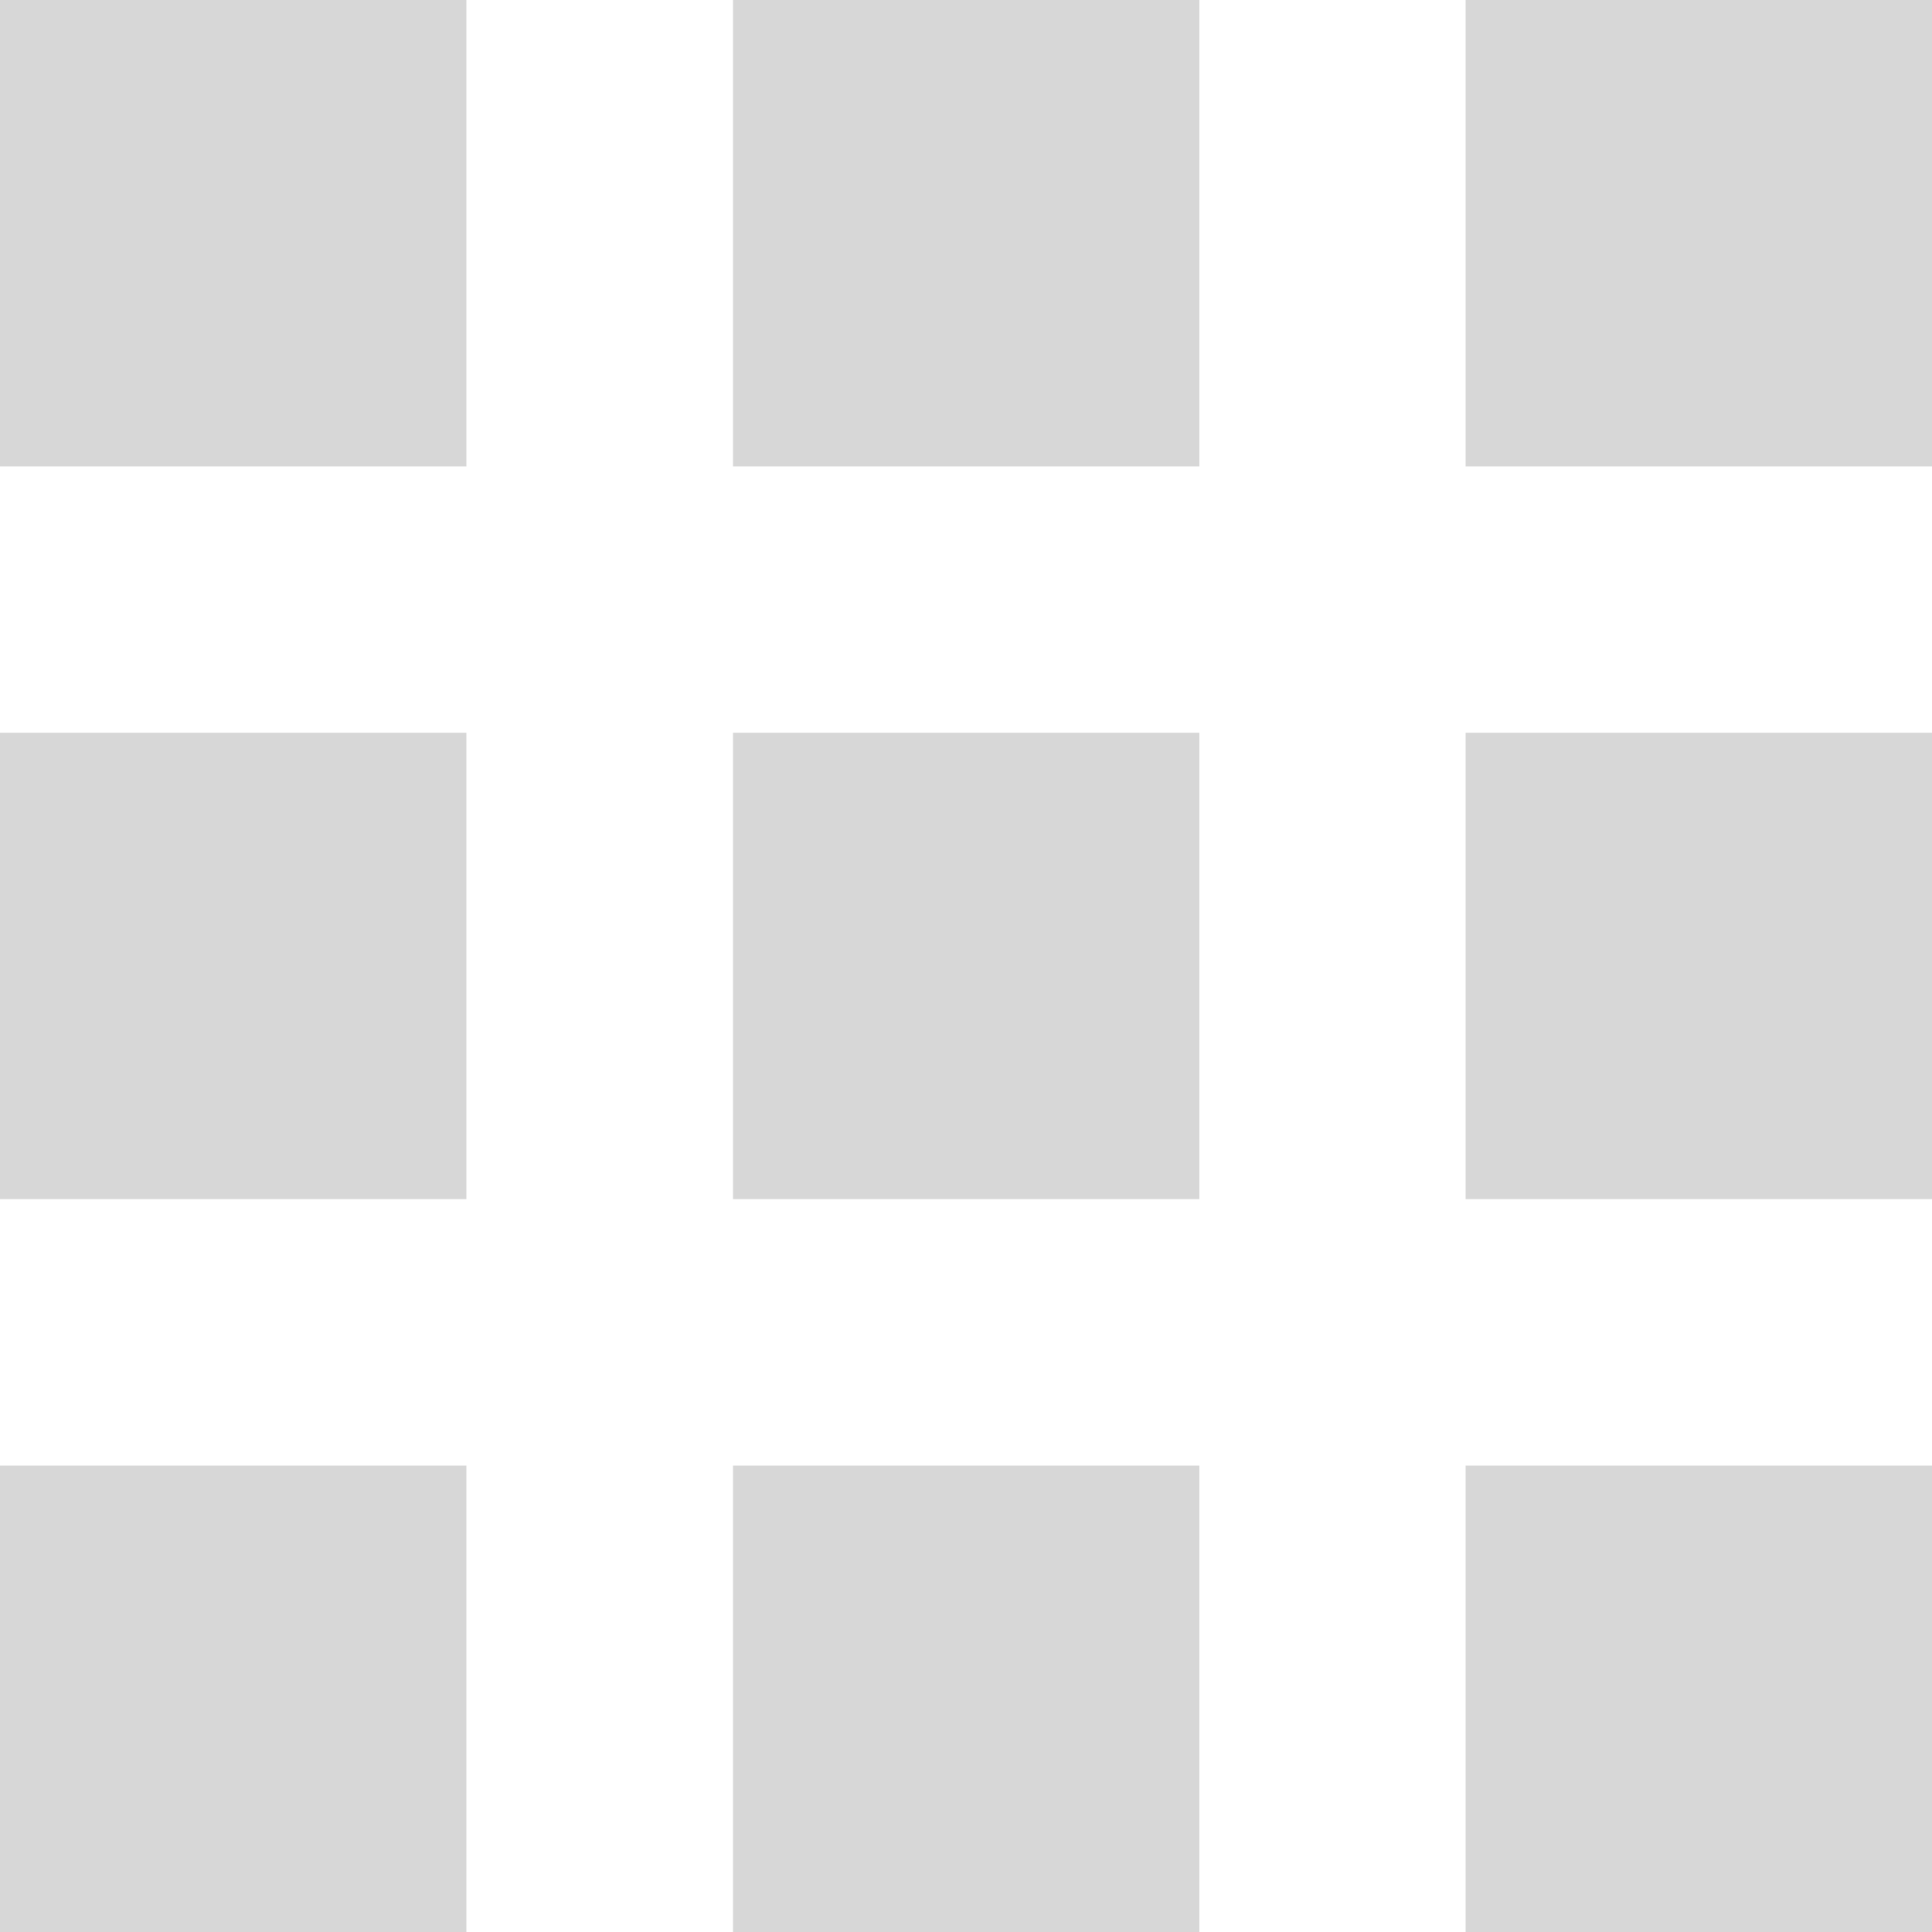 <svg width="15" height="15" viewBox="0 0 15 15" fill="none" xmlns="http://www.w3.org/2000/svg">
<path d="M3.621 11.379H0V15H3.621V11.379Z" fill="#D7D7D7"/>
<path d="M3.621 5.689H0V9.31H3.621V5.689Z" fill="#D7D7D7"/>
<path d="M3.621 0H0V3.621H3.621V0Z" fill="#D7D7D7"/>
<path d="M9.312 11.379H5.691V15H9.312V11.379Z" fill="#D7D7D7"/>
<path d="M9.312 5.689H5.691V9.31H9.312V5.689Z" fill="#D7D7D7"/>
<path d="M9.312 0H5.691V3.621H9.312V0Z" fill="#D7D7D7"/>
<path d="M15 11.379H11.379V15H15V11.379Z" fill="#D7D7D7"/>
<path d="M15 5.689H11.379V9.31H15V5.689Z" fill="#D7D7D7"/>
<path d="M15 0H11.379V3.621H15V0Z" fill="#D7D7D7"/>
</svg>
